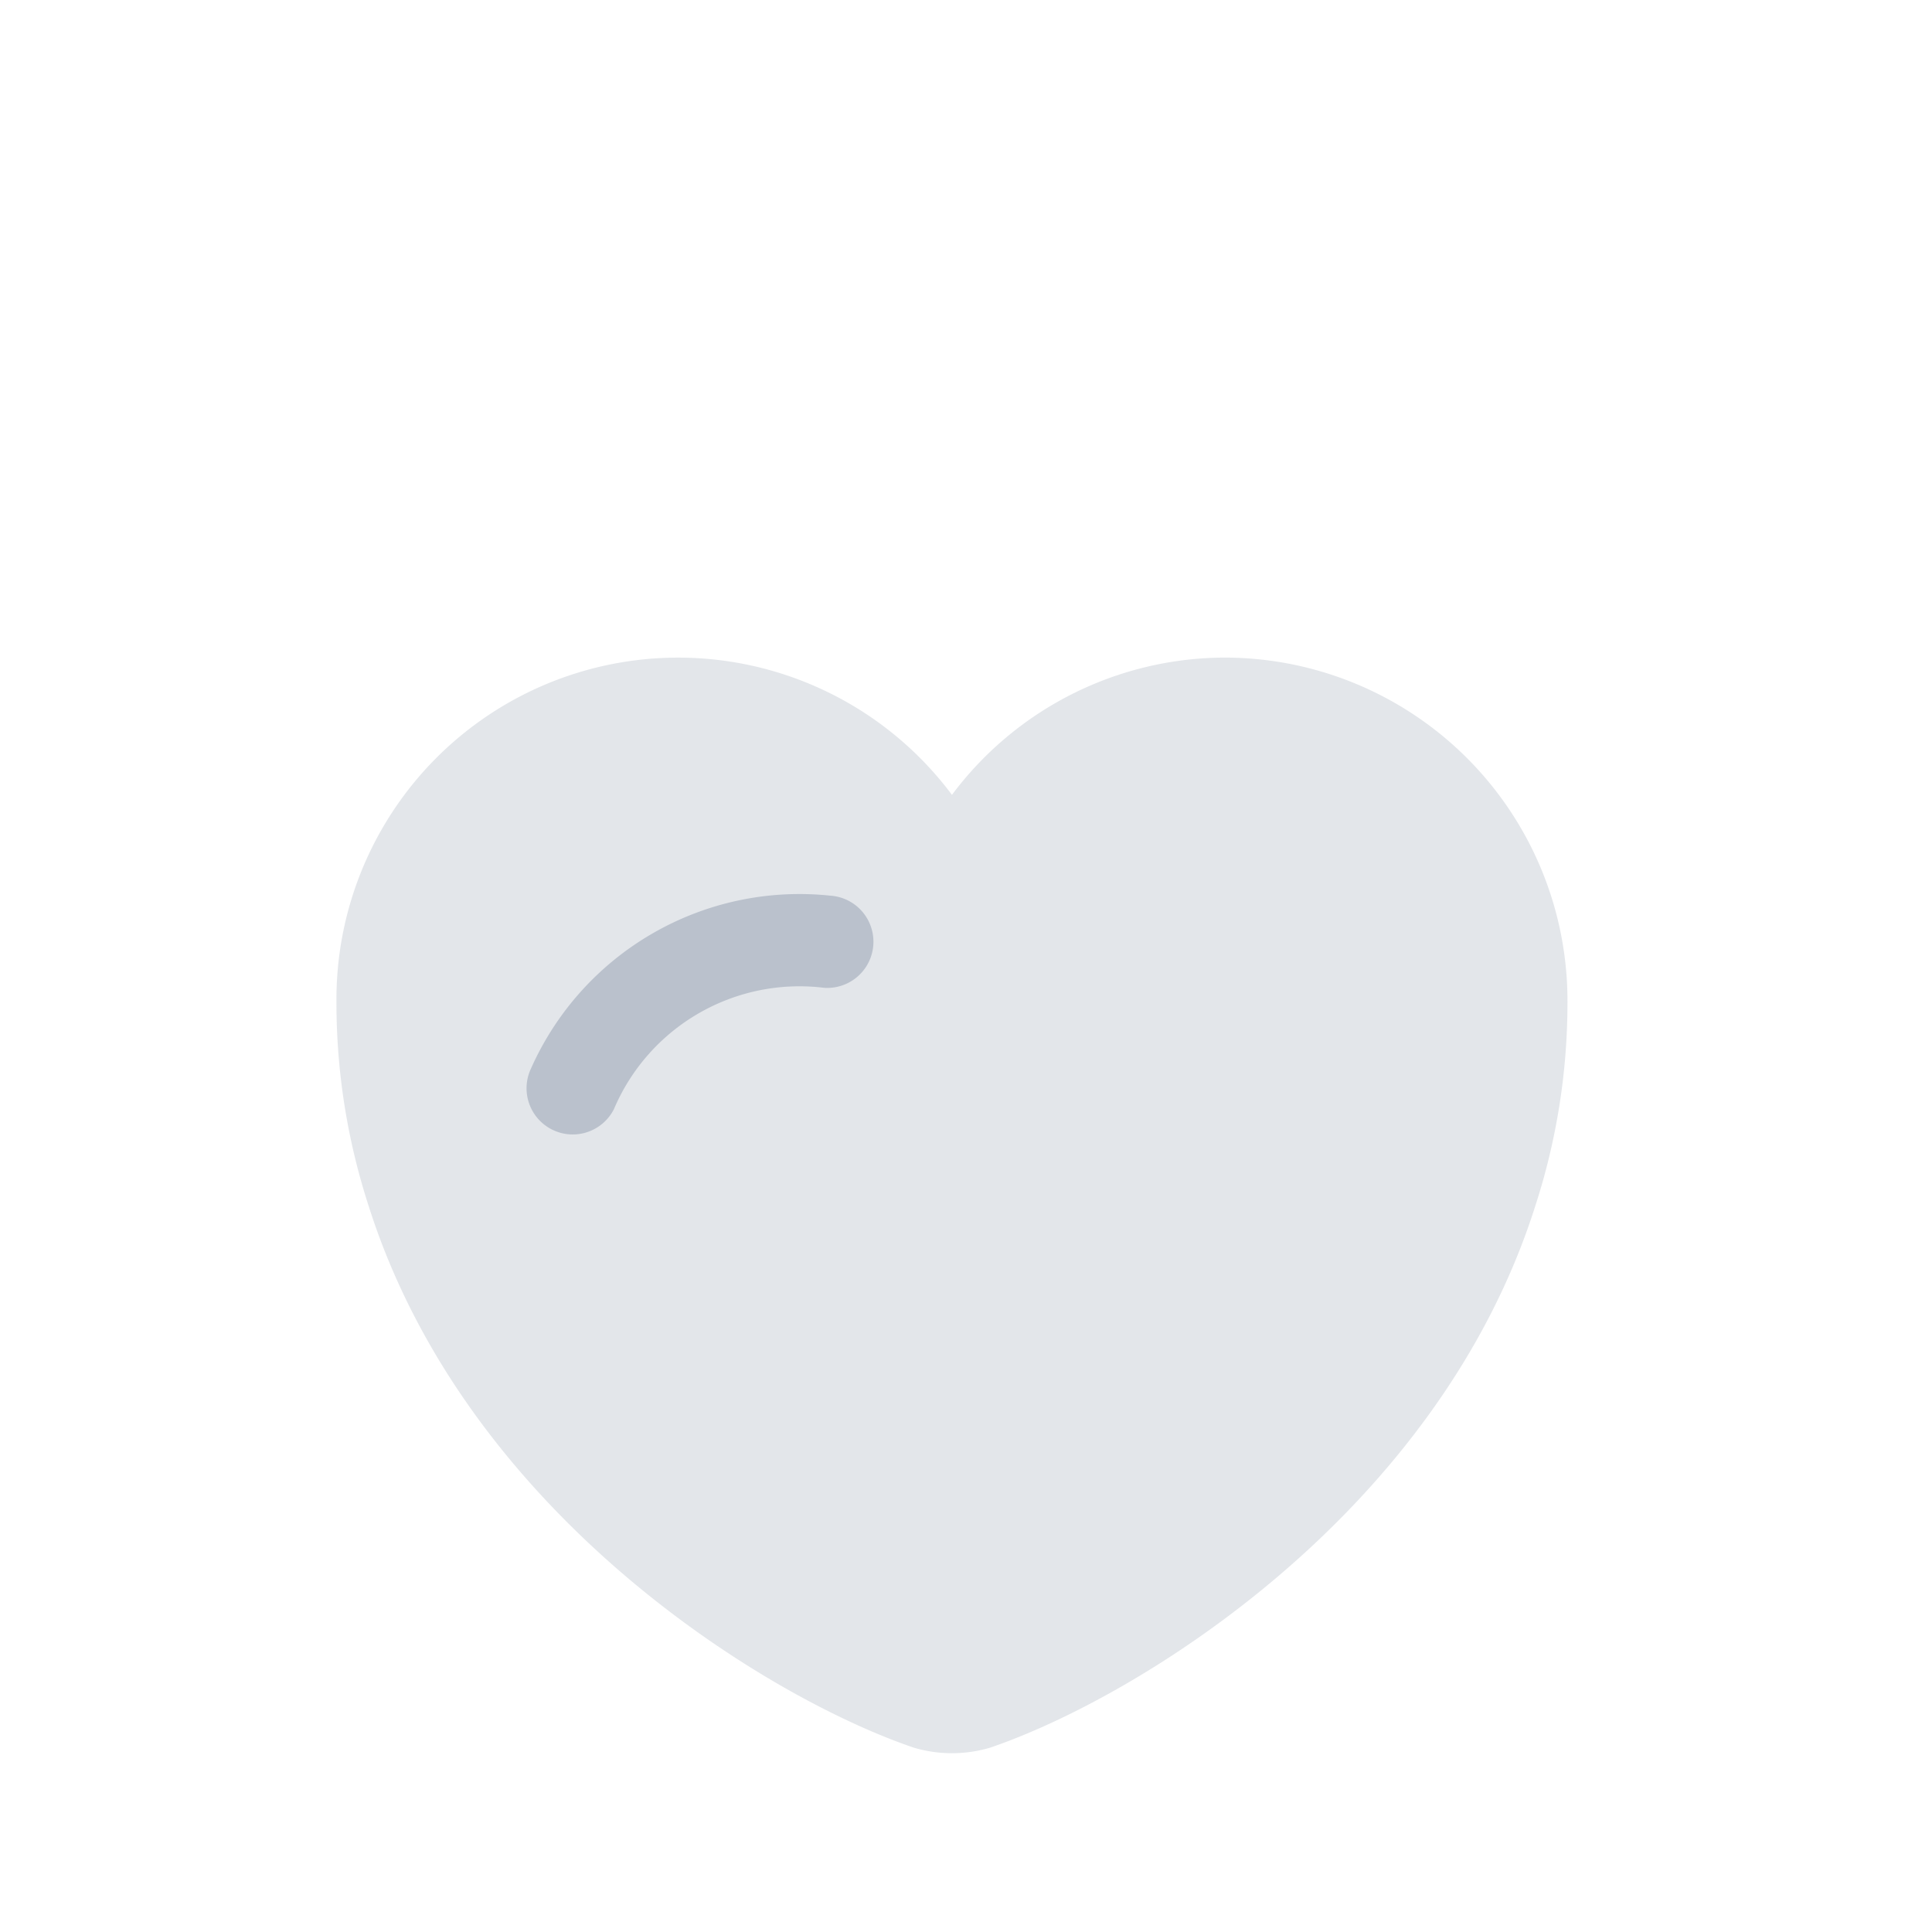 <svg xmlns="http://www.w3.org/2000/svg" width="41" height="41" viewBox="0 0 41 41">
  <g id="Group_138782" data-name="Group 138782" transform="translate(754 -903)">
    <rect id="Rectangle_111479" data-name="Rectangle 111479" width="41" height="41" transform="translate(-754 903)" fill="none" opacity="0"/>
    <g id="Group_138783" data-name="Group 138783" transform="translate(26.12 0.118)">
      <path id="Vector" d="M18.862,0a7.248,7.248,0,0,0-5.8,2.913A7.252,7.252,0,0,0,0,7.3a13.948,13.948,0,0,0,.679,4.324C2.743,18.156,9.1,22.062,12.252,23.133a2.848,2.848,0,0,0,1.62,0c3.148-1.071,9.509-4.977,11.573-11.508A13.948,13.948,0,0,0,26.124,7.3,7.281,7.281,0,0,0,18.862,0Z" transform="translate(-772.98 916.837)" fill="#bac1cc" opacity="0.4"/>
      <path id="Vector-2" data-name="Vector" d="M.979,8.205A.98.98,0,0,1,.167,6.679a4.278,4.278,0,0,0,0-5.152A.98.98,0,0,1,1.793.433a6.236,6.236,0,0,1,0,7.34A.979.979,0,0,1,.979,8.205Z" transform="translate(-768.331 927.329) rotate(-120)" fill="#bac1cc"/>
    </g>
  </g>
</svg>
